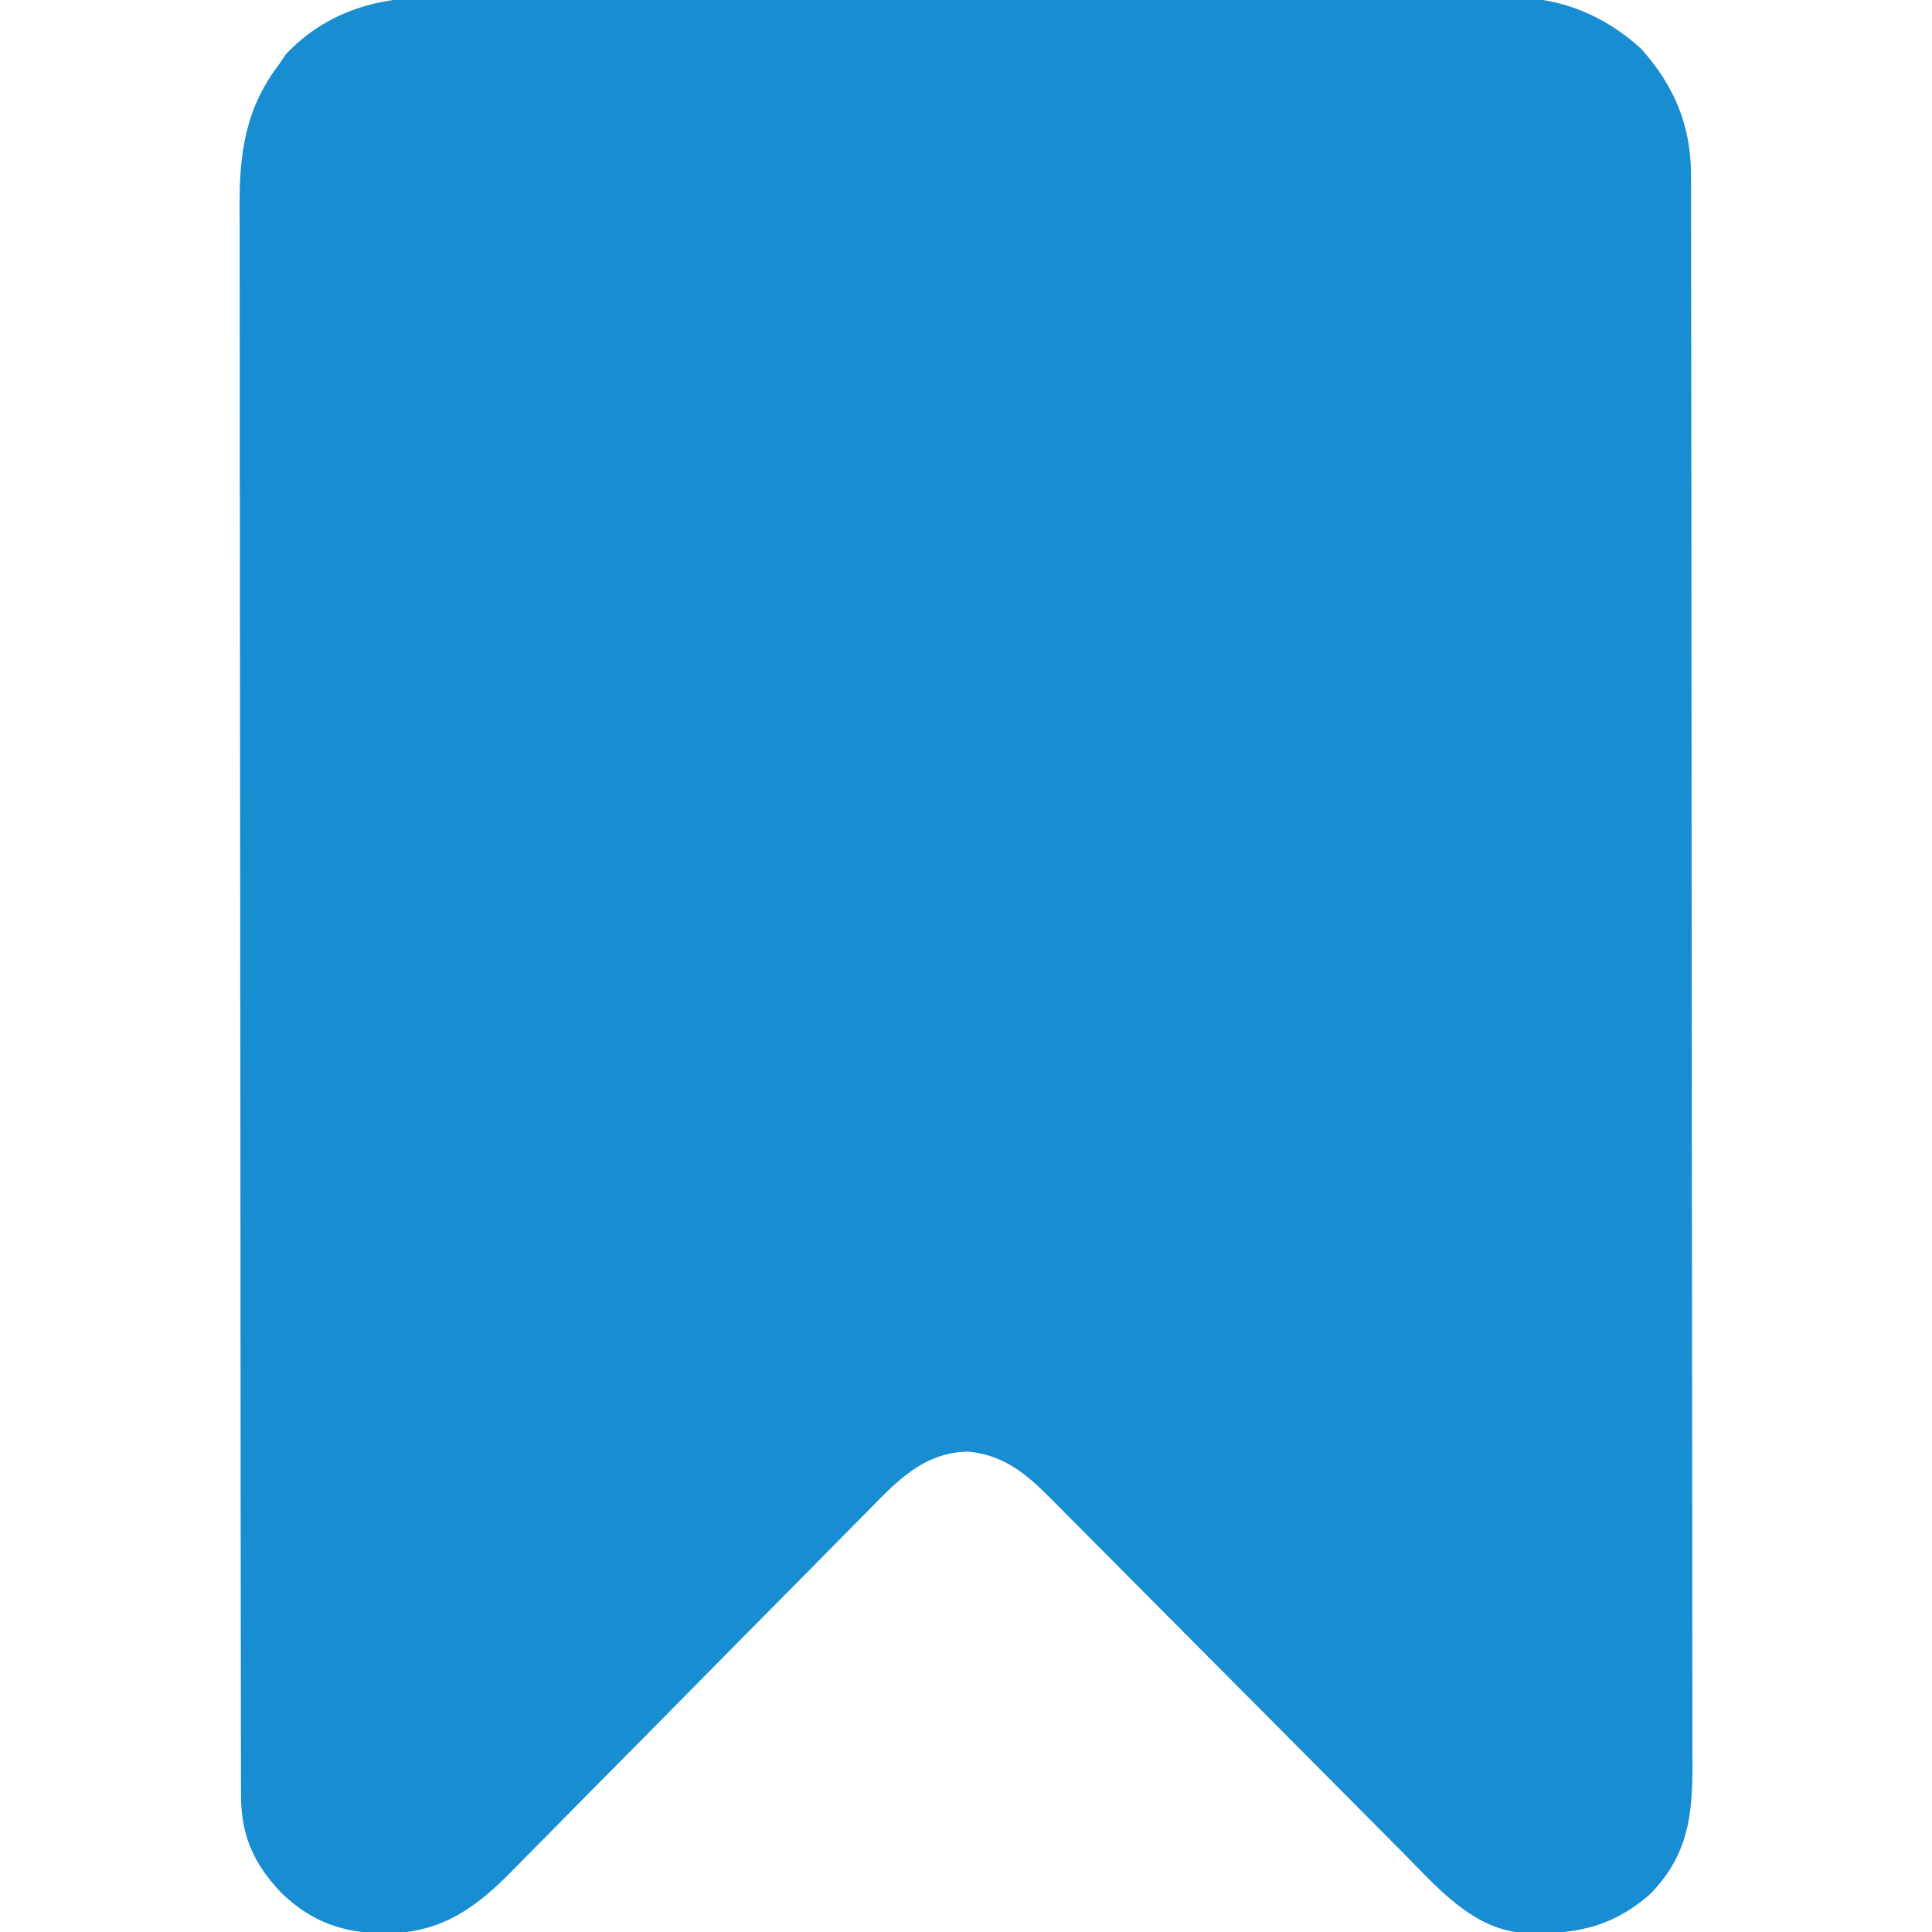 <?xml version="1.0" encoding="UTF-8"?>
<svg version="1.1" xmlns="http://www.w3.org/2000/svg" width="512" height="512">
<path d="M0 0 C1.902 -0.012 1.902 -0.012 3.842 -0.024 C7.322 -0.044 10.802 -0.034 14.282 -0.019 C18.05 -0.007 21.819 -0.025 25.587 -0.039 C32.954 -0.061 40.32 -0.056 47.687 -0.042 C53.678 -0.03 59.668 -0.029 65.659 -0.034 C66.514 -0.035 67.369 -0.036 68.249 -0.036 C69.986 -0.038 71.723 -0.04 73.46 -0.041 C89.722 -0.056 105.983 -0.039 122.245 -0.012 C136.178 0.01 150.11 0.006 164.042 -0.017 C180.249 -0.044 196.455 -0.054 212.661 -0.039 C214.391 -0.037 216.121 -0.036 217.852 -0.034 C218.703 -0.033 219.554 -0.033 220.431 -0.032 C226.41 -0.028 232.389 -0.035 238.367 -0.047 C245.66 -0.061 252.953 -0.057 260.246 -0.03 C263.962 -0.017 267.678 -0.012 271.394 -0.028 C275.433 -0.046 279.472 -0.025 283.511 0 C284.67 -0.011 285.83 -0.022 287.024 -0.034 C299.91 0.119 311.25 4.929 320.755 13.635 C329.521 23.492 333.918 34.015 333.89 47.154 C333.892 47.906 333.894 48.658 333.897 49.433 C333.903 51.961 333.903 54.49 333.903 57.018 C333.906 58.846 333.91 60.674 333.914 62.502 C333.924 67.532 333.927 72.561 333.93 77.591 C333.934 83.013 333.944 88.435 333.952 93.857 C333.972 106.955 333.982 120.052 333.991 133.149 C333.995 139.316 334.001 145.483 334.006 151.65 C334.023 172.149 334.038 192.648 334.045 213.147 C334.047 218.466 334.049 223.786 334.051 229.105 C334.051 229.766 334.051 230.427 334.051 231.108 C334.059 251.866 334.081 272.624 334.112 293.382 C334.147 316.706 334.169 340.029 334.172 363.353 C334.175 375.701 334.183 388.049 334.209 400.398 C334.231 410.913 334.239 421.428 334.229 431.943 C334.224 437.308 334.226 442.672 334.246 448.036 C334.263 452.95 334.262 457.864 334.247 462.778 C334.244 464.552 334.249 466.327 334.261 468.102 C334.346 481.699 333.061 492.248 323.259 502.404 C312.818 511.706 302.352 513.511 288.864 512.83 C275.764 511.617 266.36 500.523 257.677 491.736 C256.584 490.638 255.491 489.54 254.397 488.443 C252.056 486.091 249.718 483.737 247.382 481.381 C243.684 477.652 239.979 473.931 236.272 470.211 C227.069 460.975 217.877 451.729 208.689 442.479 C201.538 435.28 194.385 428.084 187.22 420.899 C183.538 417.205 179.862 413.504 176.192 409.798 C173.905 407.492 171.612 405.192 169.318 402.895 C168.259 401.831 167.202 400.766 166.148 399.697 C158.887 392.338 152.805 386.243 142.13 385.322 C130.695 385.61 123.652 392.918 116.146 400.642 C115.021 401.777 113.895 402.911 112.767 404.043 C110.353 406.473 107.949 408.911 105.552 411.357 C101.754 415.232 97.934 419.083 94.11 422.932 C86.684 430.413 79.279 437.915 71.878 445.421 C62.462 454.969 53.04 464.51 43.591 474.025 C39.799 477.846 36.02 481.678 32.251 485.521 C29.895 487.917 27.528 490.303 25.159 492.687 C24.071 493.786 22.987 494.89 21.908 495.998 C11.916 506.251 2.843 512.815 -11.745 513.01 C-22.881 513.056 -31.486 510.148 -39.635 502.319 C-47.074 494.536 -50.402 486.949 -50.379 476.245 C-50.381 475.495 -50.384 474.744 -50.386 473.971 C-50.393 471.443 -50.392 468.914 -50.392 466.385 C-50.395 464.56 -50.399 462.734 -50.403 460.909 C-50.413 455.88 -50.417 450.852 -50.419 445.824 C-50.423 440.405 -50.433 434.987 -50.442 429.568 C-50.461 416.475 -50.471 403.382 -50.48 390.289 C-50.485 384.123 -50.49 377.958 -50.495 371.793 C-50.512 351.298 -50.527 330.803 -50.534 310.309 C-50.536 304.989 -50.538 299.67 -50.54 294.35 C-50.54 293.359 -50.54 293.359 -50.541 292.347 C-50.549 270.265 -50.574 248.182 -50.607 226.1 C-50.64 204.115 -50.658 182.131 -50.662 160.146 C-50.664 147.802 -50.673 135.458 -50.698 123.114 C-50.72 112.6 -50.728 102.087 -50.718 91.573 C-50.714 86.21 -50.715 80.848 -50.735 75.485 C-50.753 70.571 -50.752 65.656 -50.736 60.742 C-50.734 58.969 -50.738 57.196 -50.75 55.424 C-50.839 41.196 -49.175 29.264 -40.245 17.635 C-39.378 16.336 -39.378 16.336 -38.495 15.01 C-28.143 4.084 -14.708 -0.141 0 0 Z " fill="#188DD2" transform="translate(114.245,-0.635)"/>
</svg>
